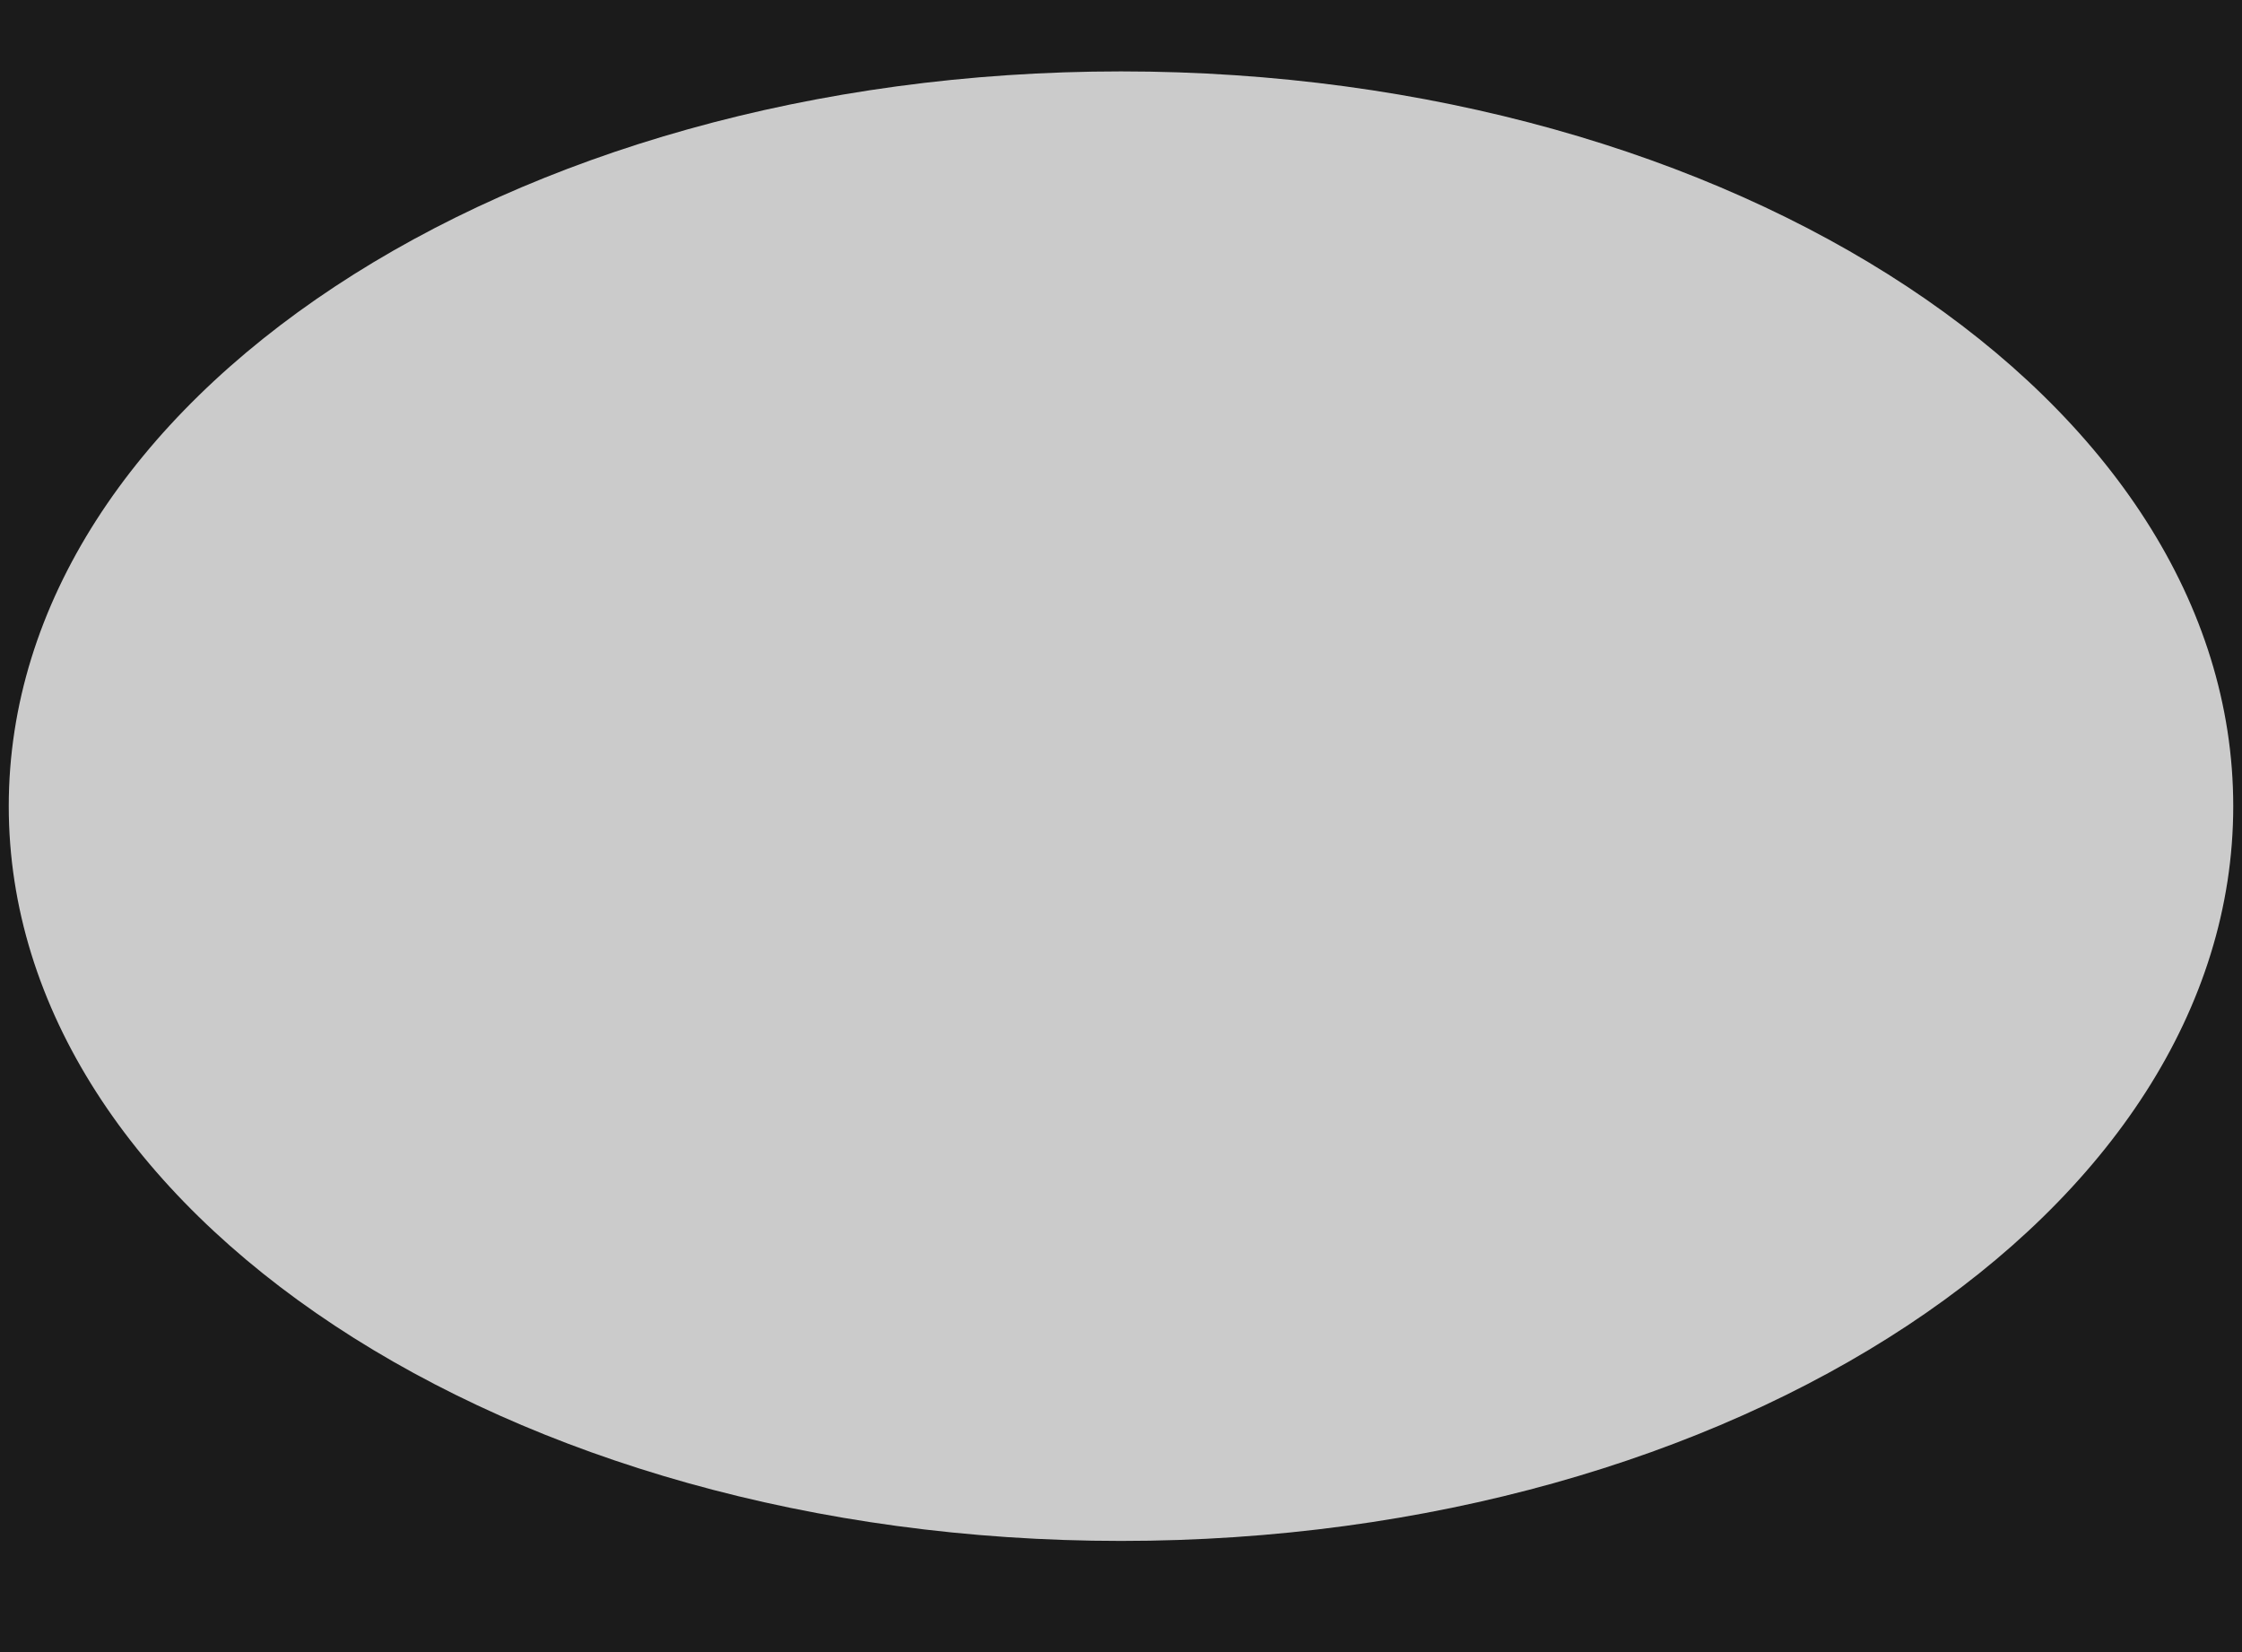 <?xml version="1.0" encoding="UTF-8" standalone="no"?>
<!DOCTYPE svg PUBLIC "-//W3C//DTD SVG 1.1//EN" "http://www.w3.org/Graphics/SVG/1.1/DTD/svg11.dtd">
<svg version="1.1" xmlns="http://www.w3.org/2000/svg" xmlns:xlink="http://www.w3.org/1999/xlink" preserveAspectRatio="xMidYMid meet" viewBox="0 0 2076 1530" width="2076" height="1530"><rect x="0" y="0" width="2076" height="1530" fill="#808080" stroke="none"/><defs><path d="M0 0L2076 0L2076 1530L0 1530L0 0Z" id="d2nqbMjeJX"></path><path d="" id="b1FnuoONvM"></path><path d="M2067.89 746.43C2067.89 1121.91 1606.41 1426.75 1038 1426.75C469.59 1426.75 8.11 1121.91 8.11 746.43C8.11 370.95 469.59 66.11 1038 66.11C1606.41 66.11 2067.89 370.95 2067.89 746.43Z" id="a4kZd8kZGT"></path></defs><g><g><g><use xlink:href="#d2nqbMjeJX" opacity="1" fill="#000000" fill-opacity="0.79"></use></g><g><g><use xlink:href="#b1FnuoONvM" opacity="1" fill-opacity="0" stroke="#000000" stroke-width="1" stroke-opacity="1"></use></g></g><g><use xlink:href="#a4kZd8kZGT" opacity="1" fill="#ffffff" fill-opacity="0.77"></use></g></g></g></svg>